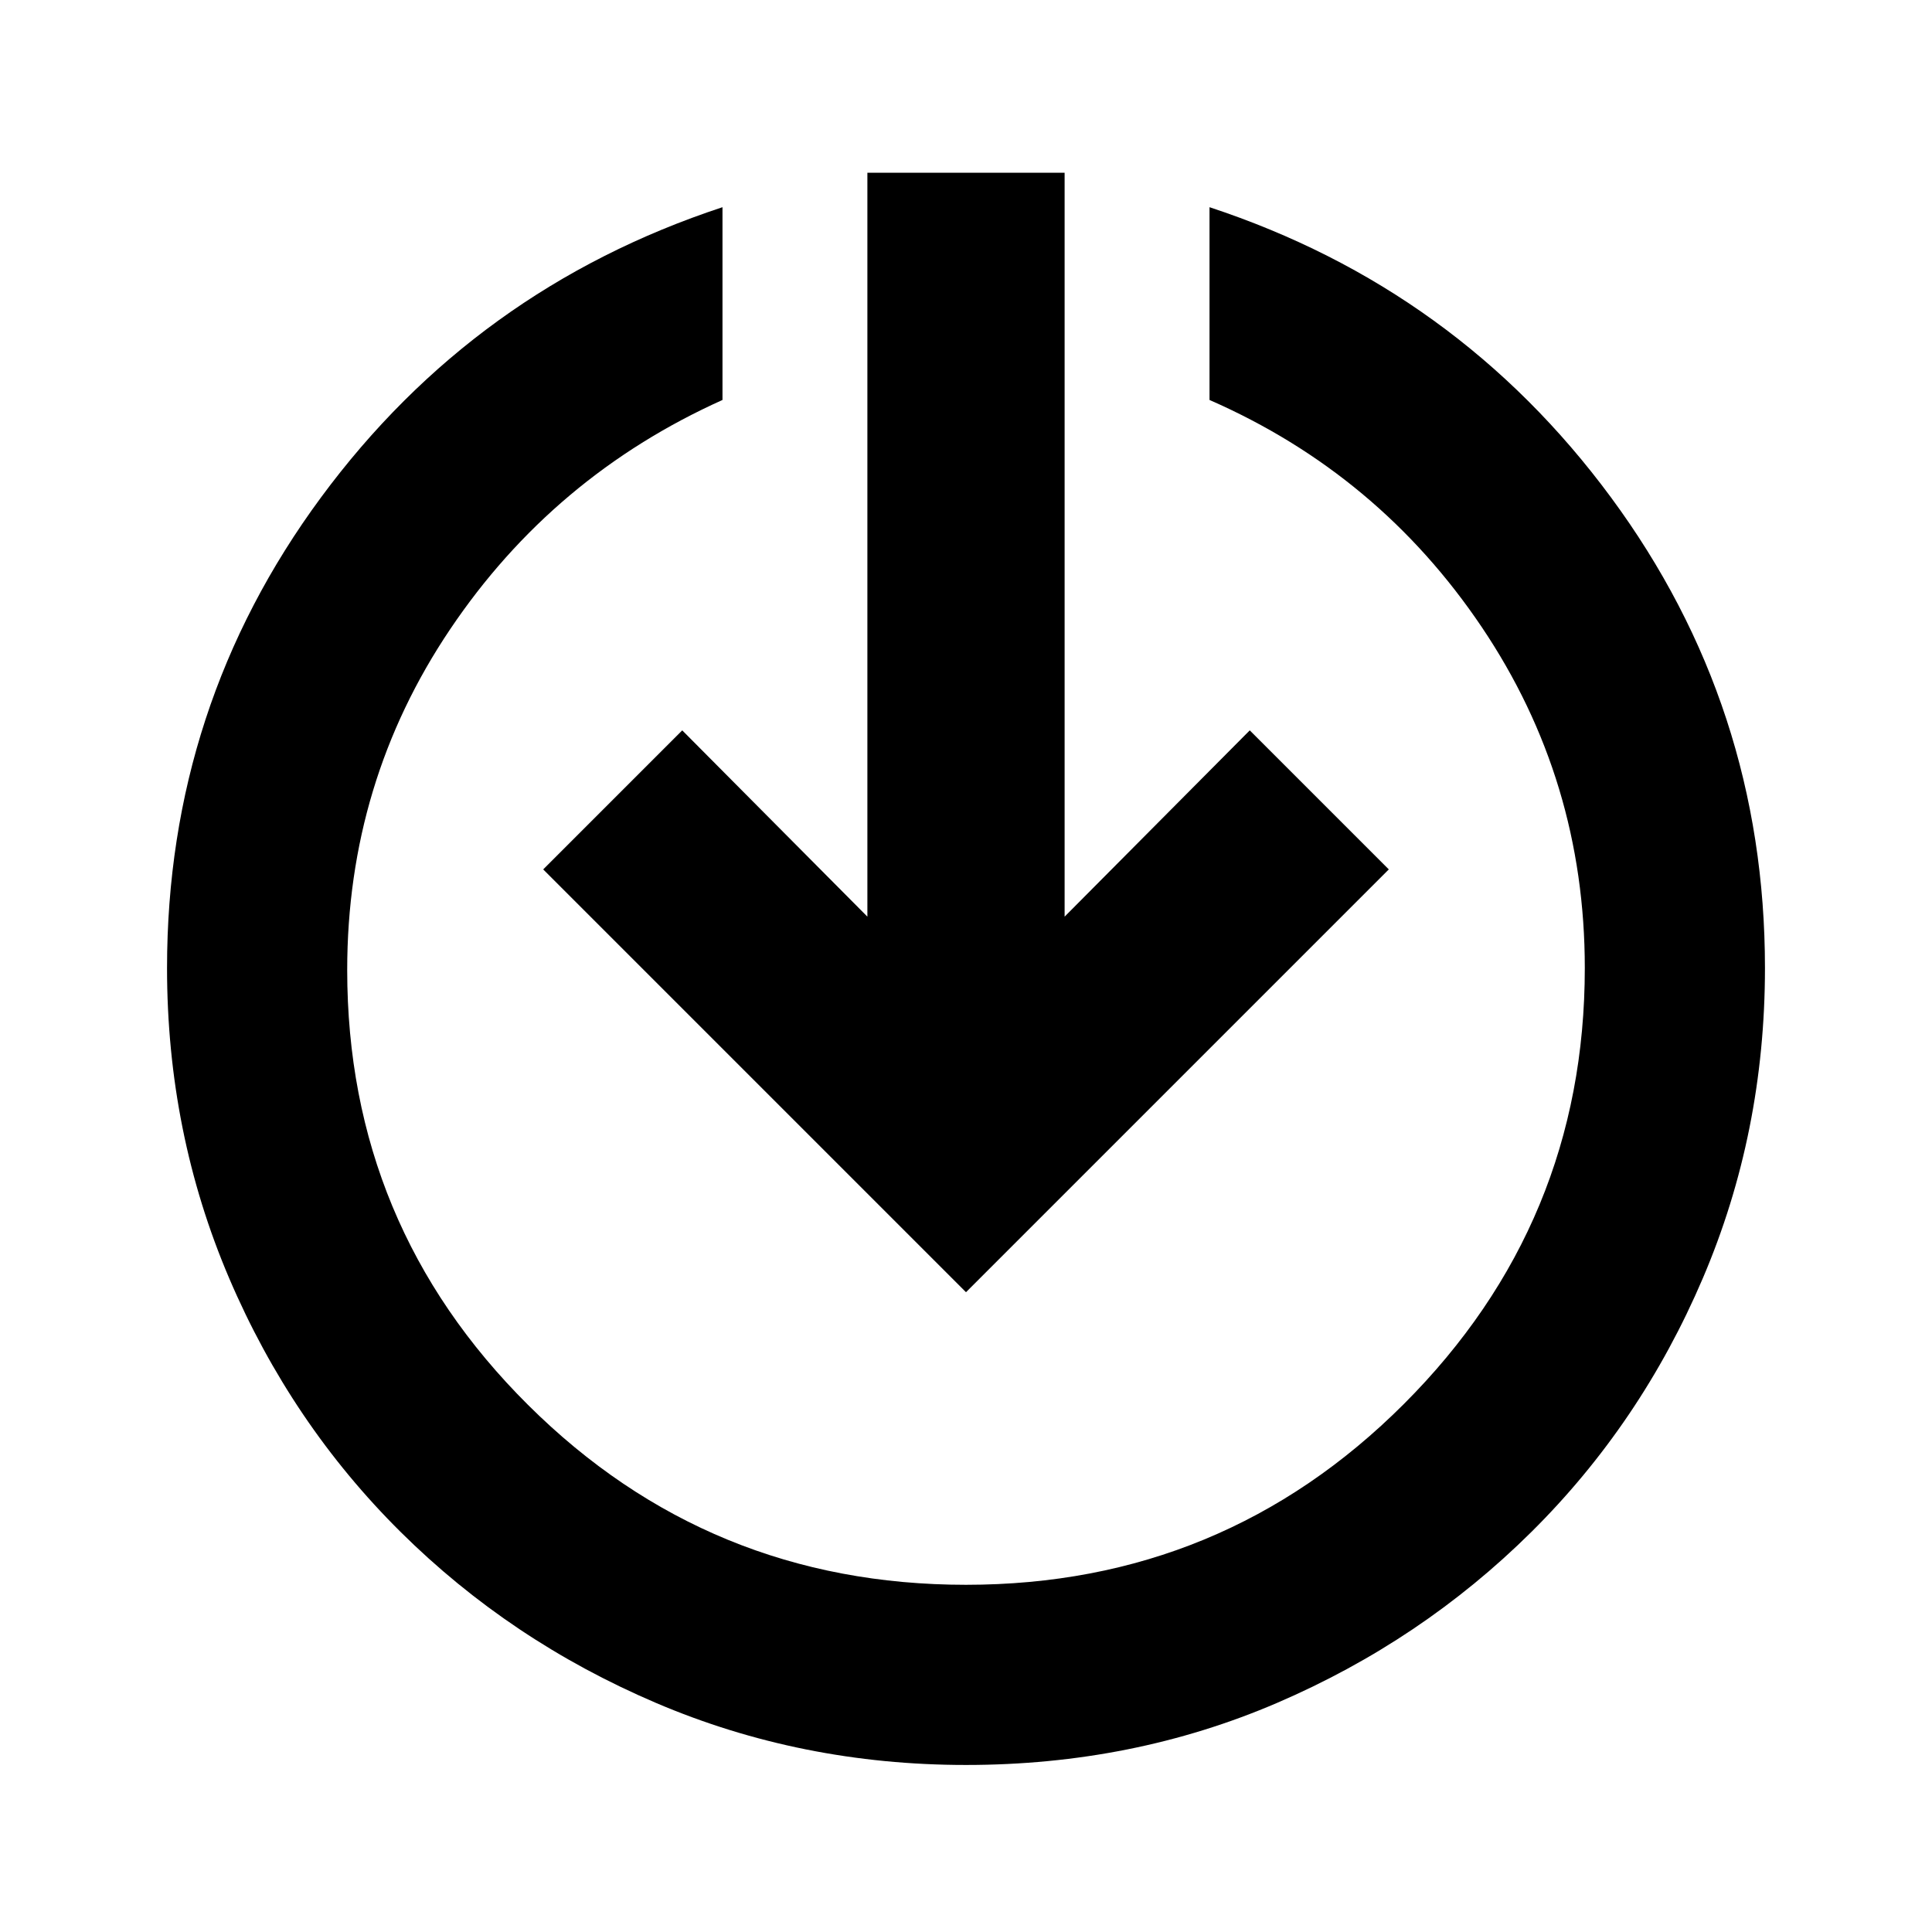 <svg xmlns="http://www.w3.org/2000/svg" height="20" viewBox="0 -960 960 960" width="20"><path d="M480-83q-81.826 0-154.087-30.847-72.261-30.848-126.74-84.826-54.478-53.979-85.326-126.24Q82.999-397.174 82.999-479q0-130.13 76.5-233.826t199.5-144.218v95.784q-84.086 37.826-135.282 113.869Q172.522-571.348 172.522-478q0 126.739 89.869 216.109 89.87 89.369 217.609 89.369t217.609-89.869q89.869-89.87 89.869-216.609 0-93.348-51.195-169.391-51.196-76.043-135.282-112.869v-95.784q123 40.522 199.5 144.218T877.001-479q0 81.826-30.848 154.087t-85.326 126.24q-54.479 53.978-126.24 84.826Q562.826-82.999 480-82.999Zm0-234.912L269.912-528 339-597.088l91.999 92.565v-369.651h98.002v369.651L621-597.088 690.088-528 480-317.912Z"/></svg>